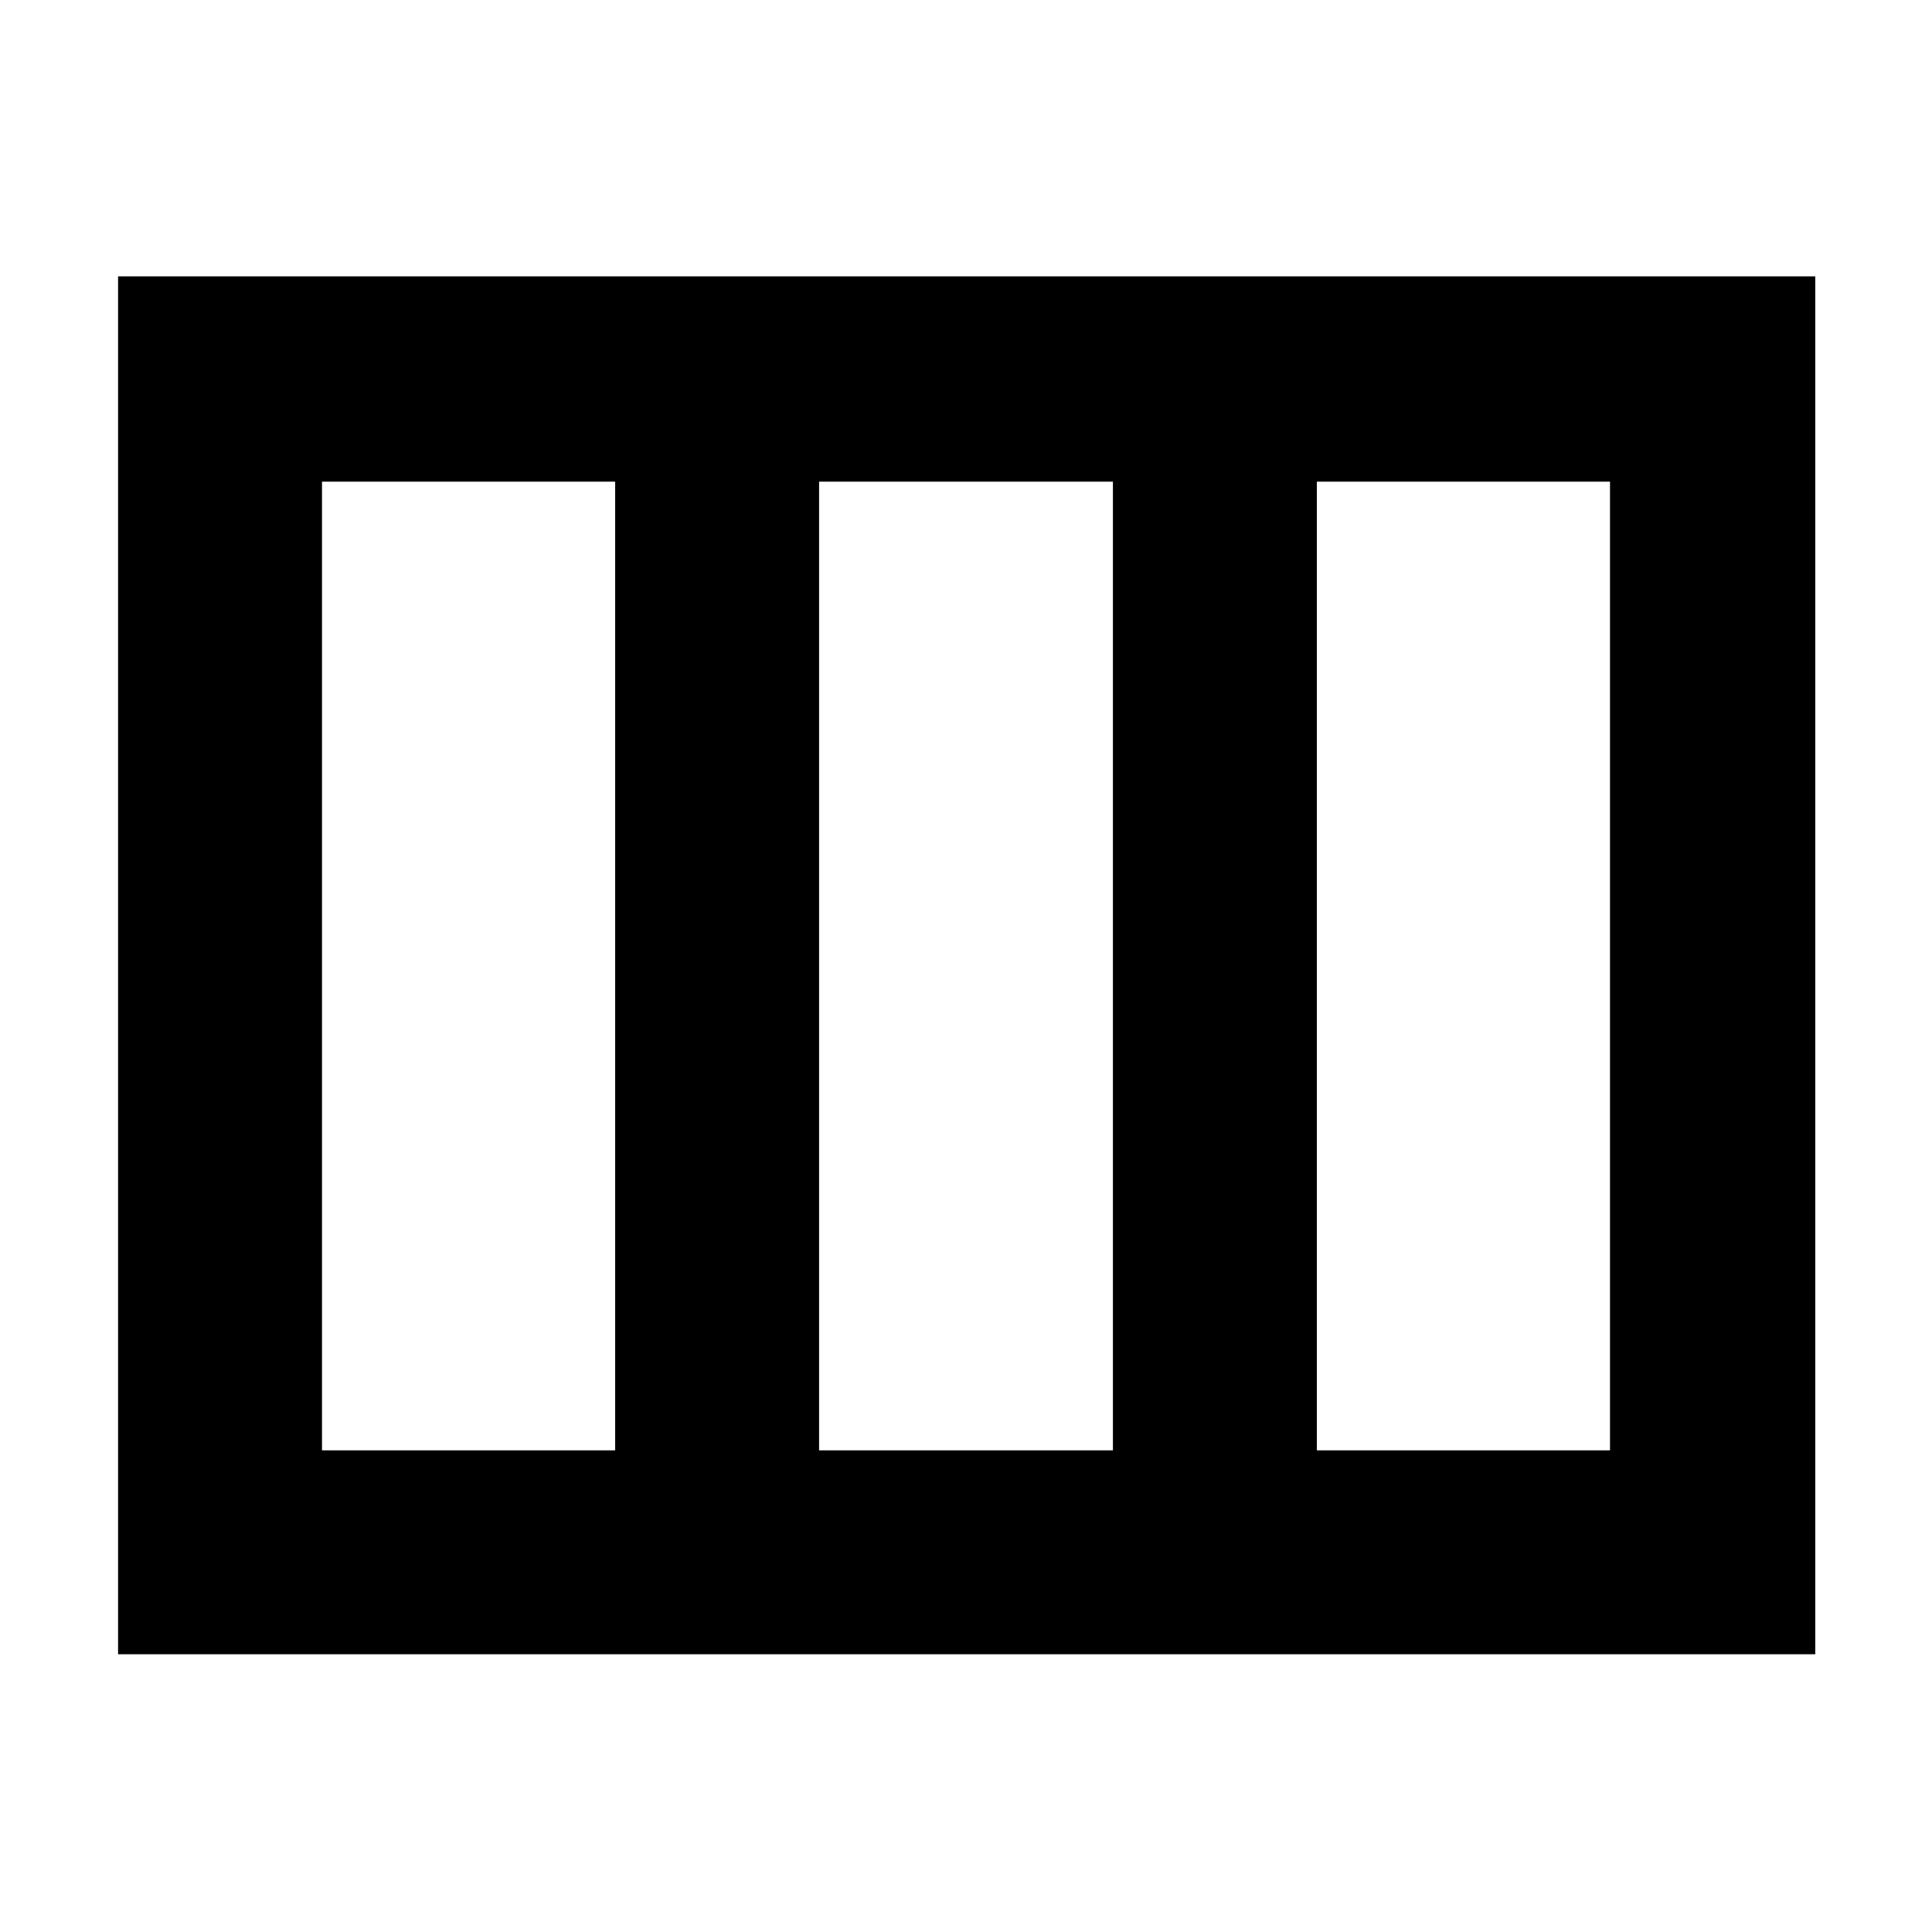 <svg xmlns="http://www.w3.org/2000/svg" height="40" viewBox="0 -960 960 960" width="40"><path d="M58.67-138v-684.67H902V-138H58.67ZM160-239.33h145.67v-481.34H160v481.34Zm247 0h146v-481.34H407v481.34Zm247.33 0H800v-481.34H654.33v481.34ZM407-720.67v481.34-481.34Z"/></svg>